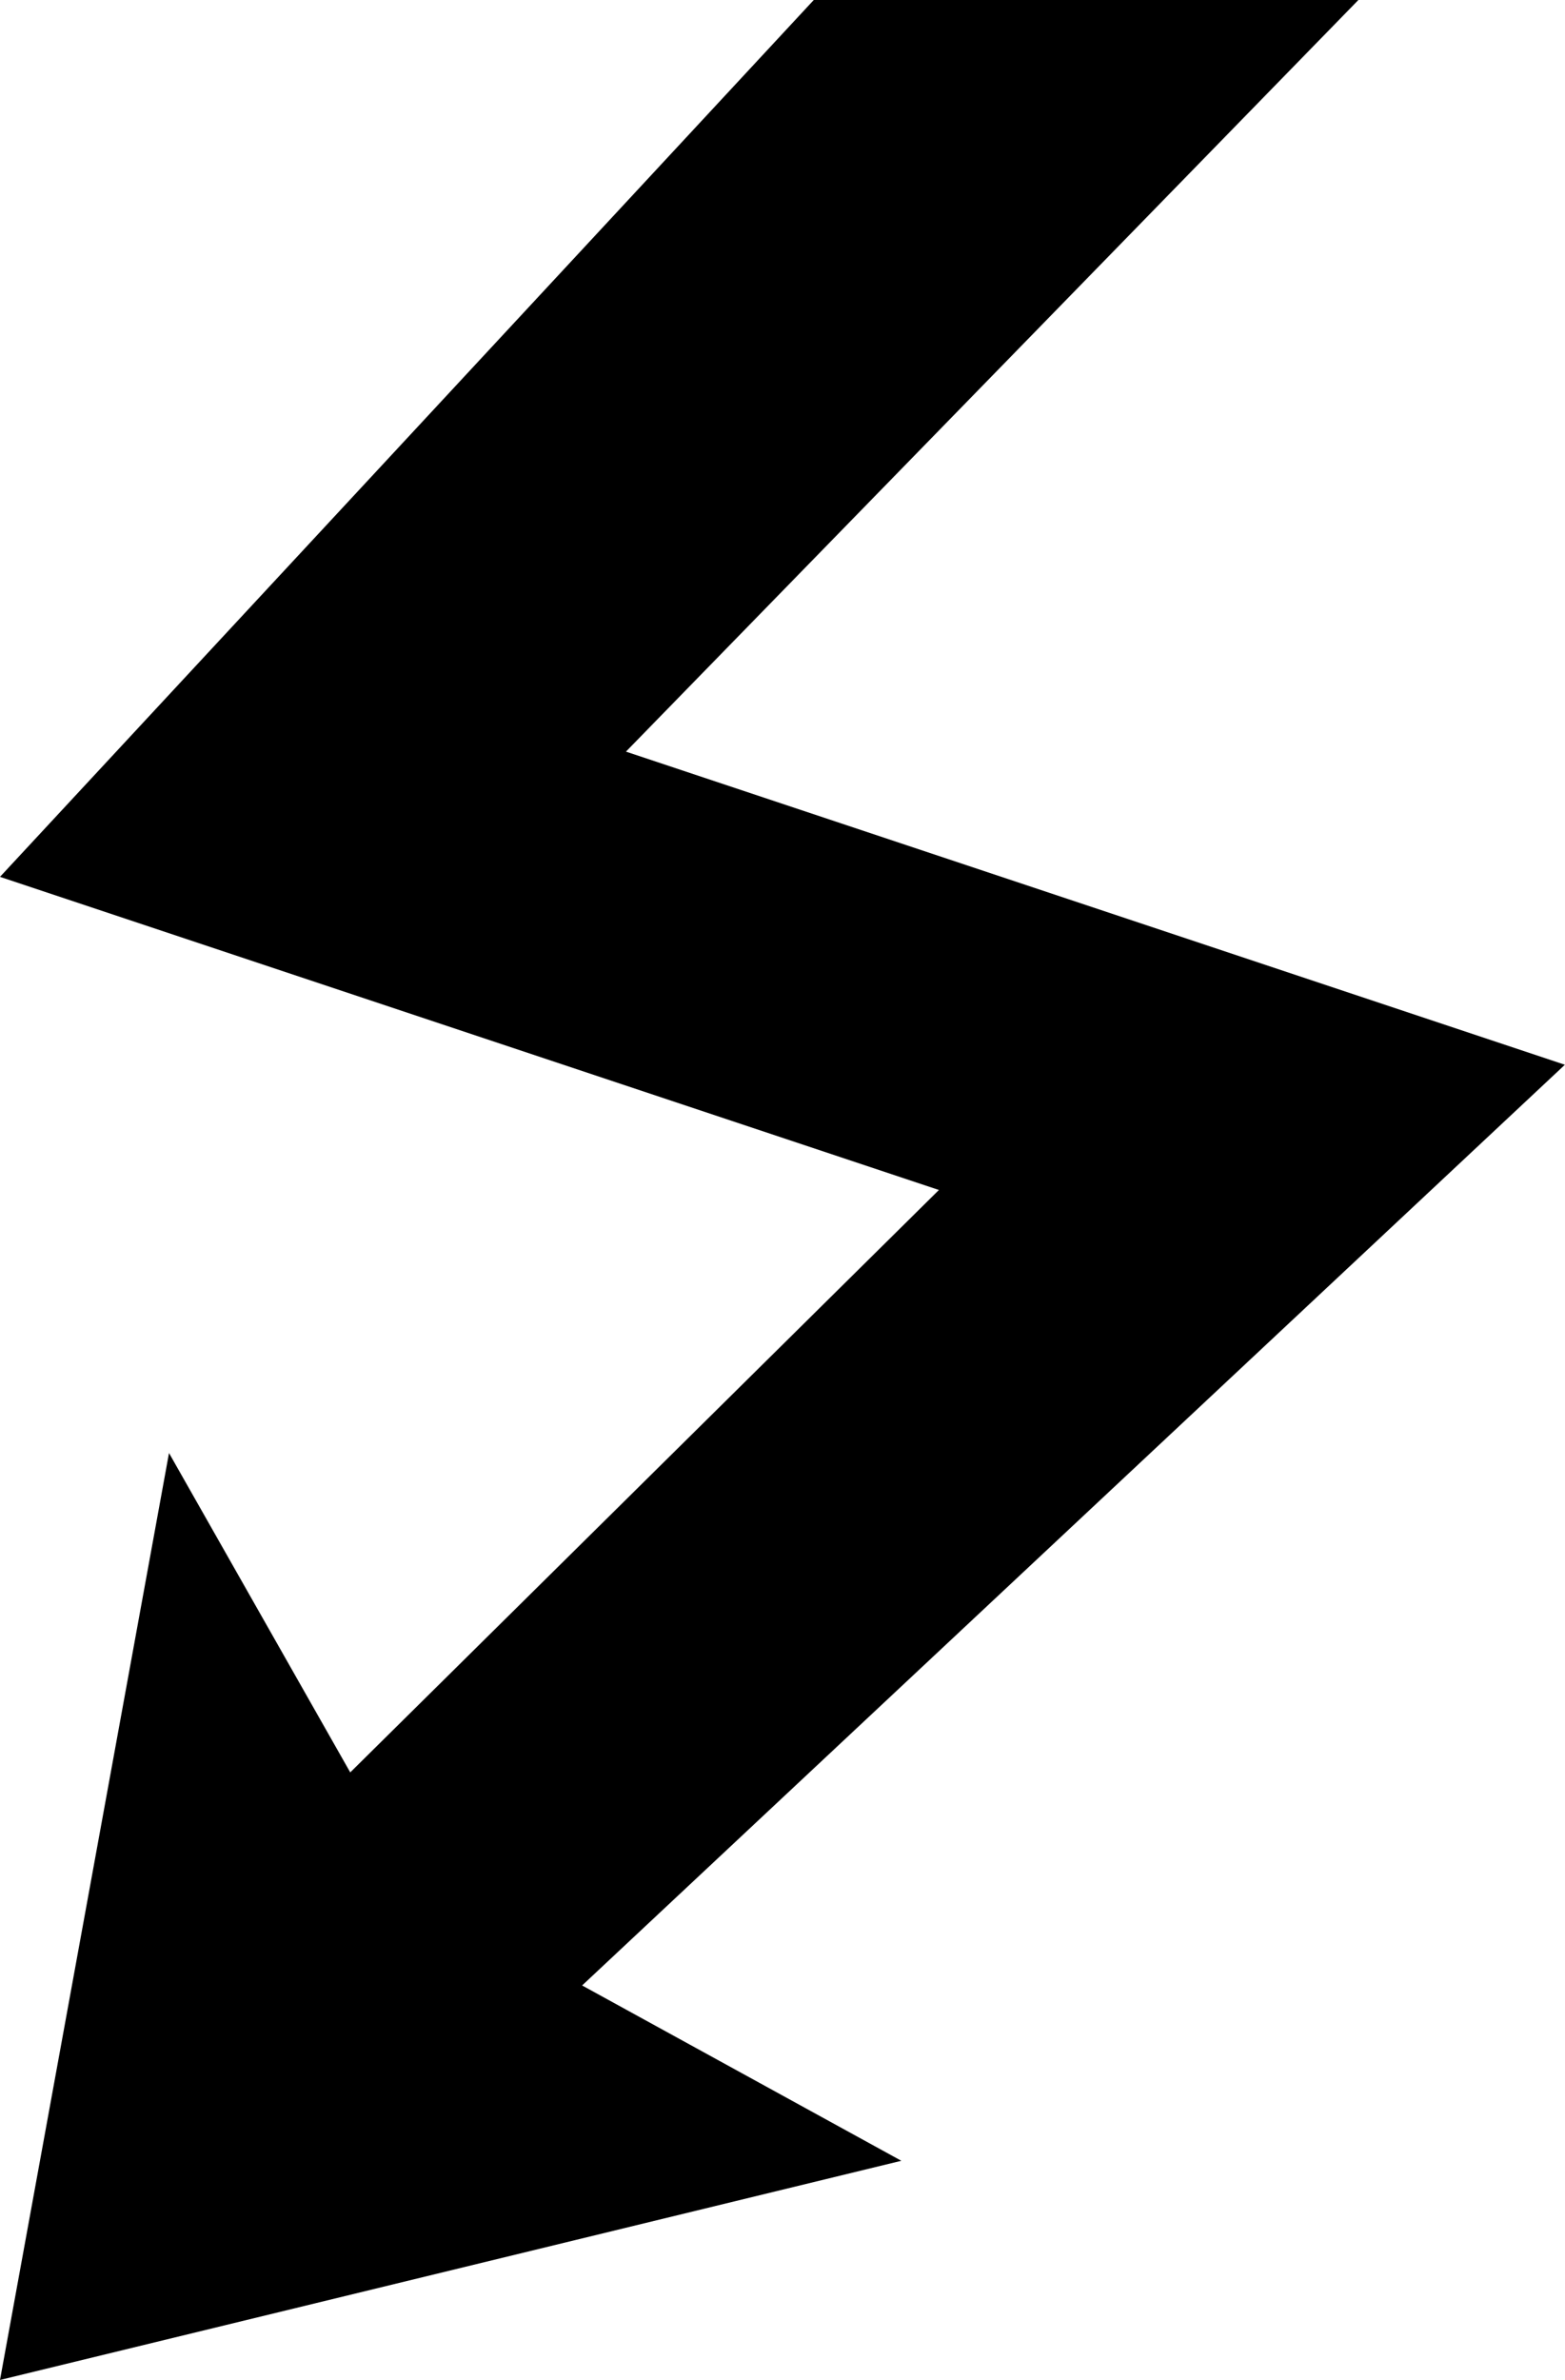 <svg xmlns="http://www.w3.org/2000/svg" width="13.816" height="21" viewBox="0 0 13.816 21"><path d="M23.992,5l-6.466,6.632,8.289,2.763-8.676,8.124,2.818,1.547L12,26l1.492-8.179,1.6,2.818L20.289,15.5,12,12.737,19.184,5Z" transform="translate(-12 -5)" /></svg>